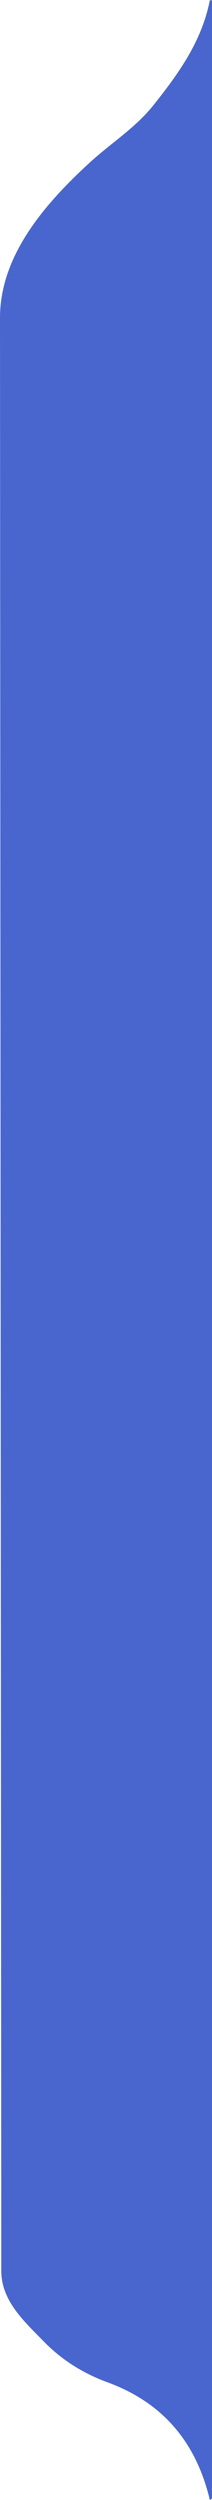 <svg width="79" height="929" viewBox="0 0 79 929" fill="none" xmlns="http://www.w3.org/2000/svg">
<path d="M0 118.158C0 95 16.535 75.888 33.561 60.307C41.364 53.167 50.427 47.55 57.159 39.11C66.482 27.429 75.183 15.419 78.195 0.077C78.643 0.406 79.7 -0.685 79.642 0.824C79.584 2.811 79.628 4.813 79.628 6.799C79.628 311.954 79.628 617.108 79.541 922.278C79.541 924.459 81.206 927.342 78.195 929C73.041 907.34 60.489 892.745 40.061 885.276C31.201 882.035 23.137 877.105 16.303 870.099C8.992 862.6 0.48 855 0.48 843.868" fill="#4866CE"/>
</svg>
